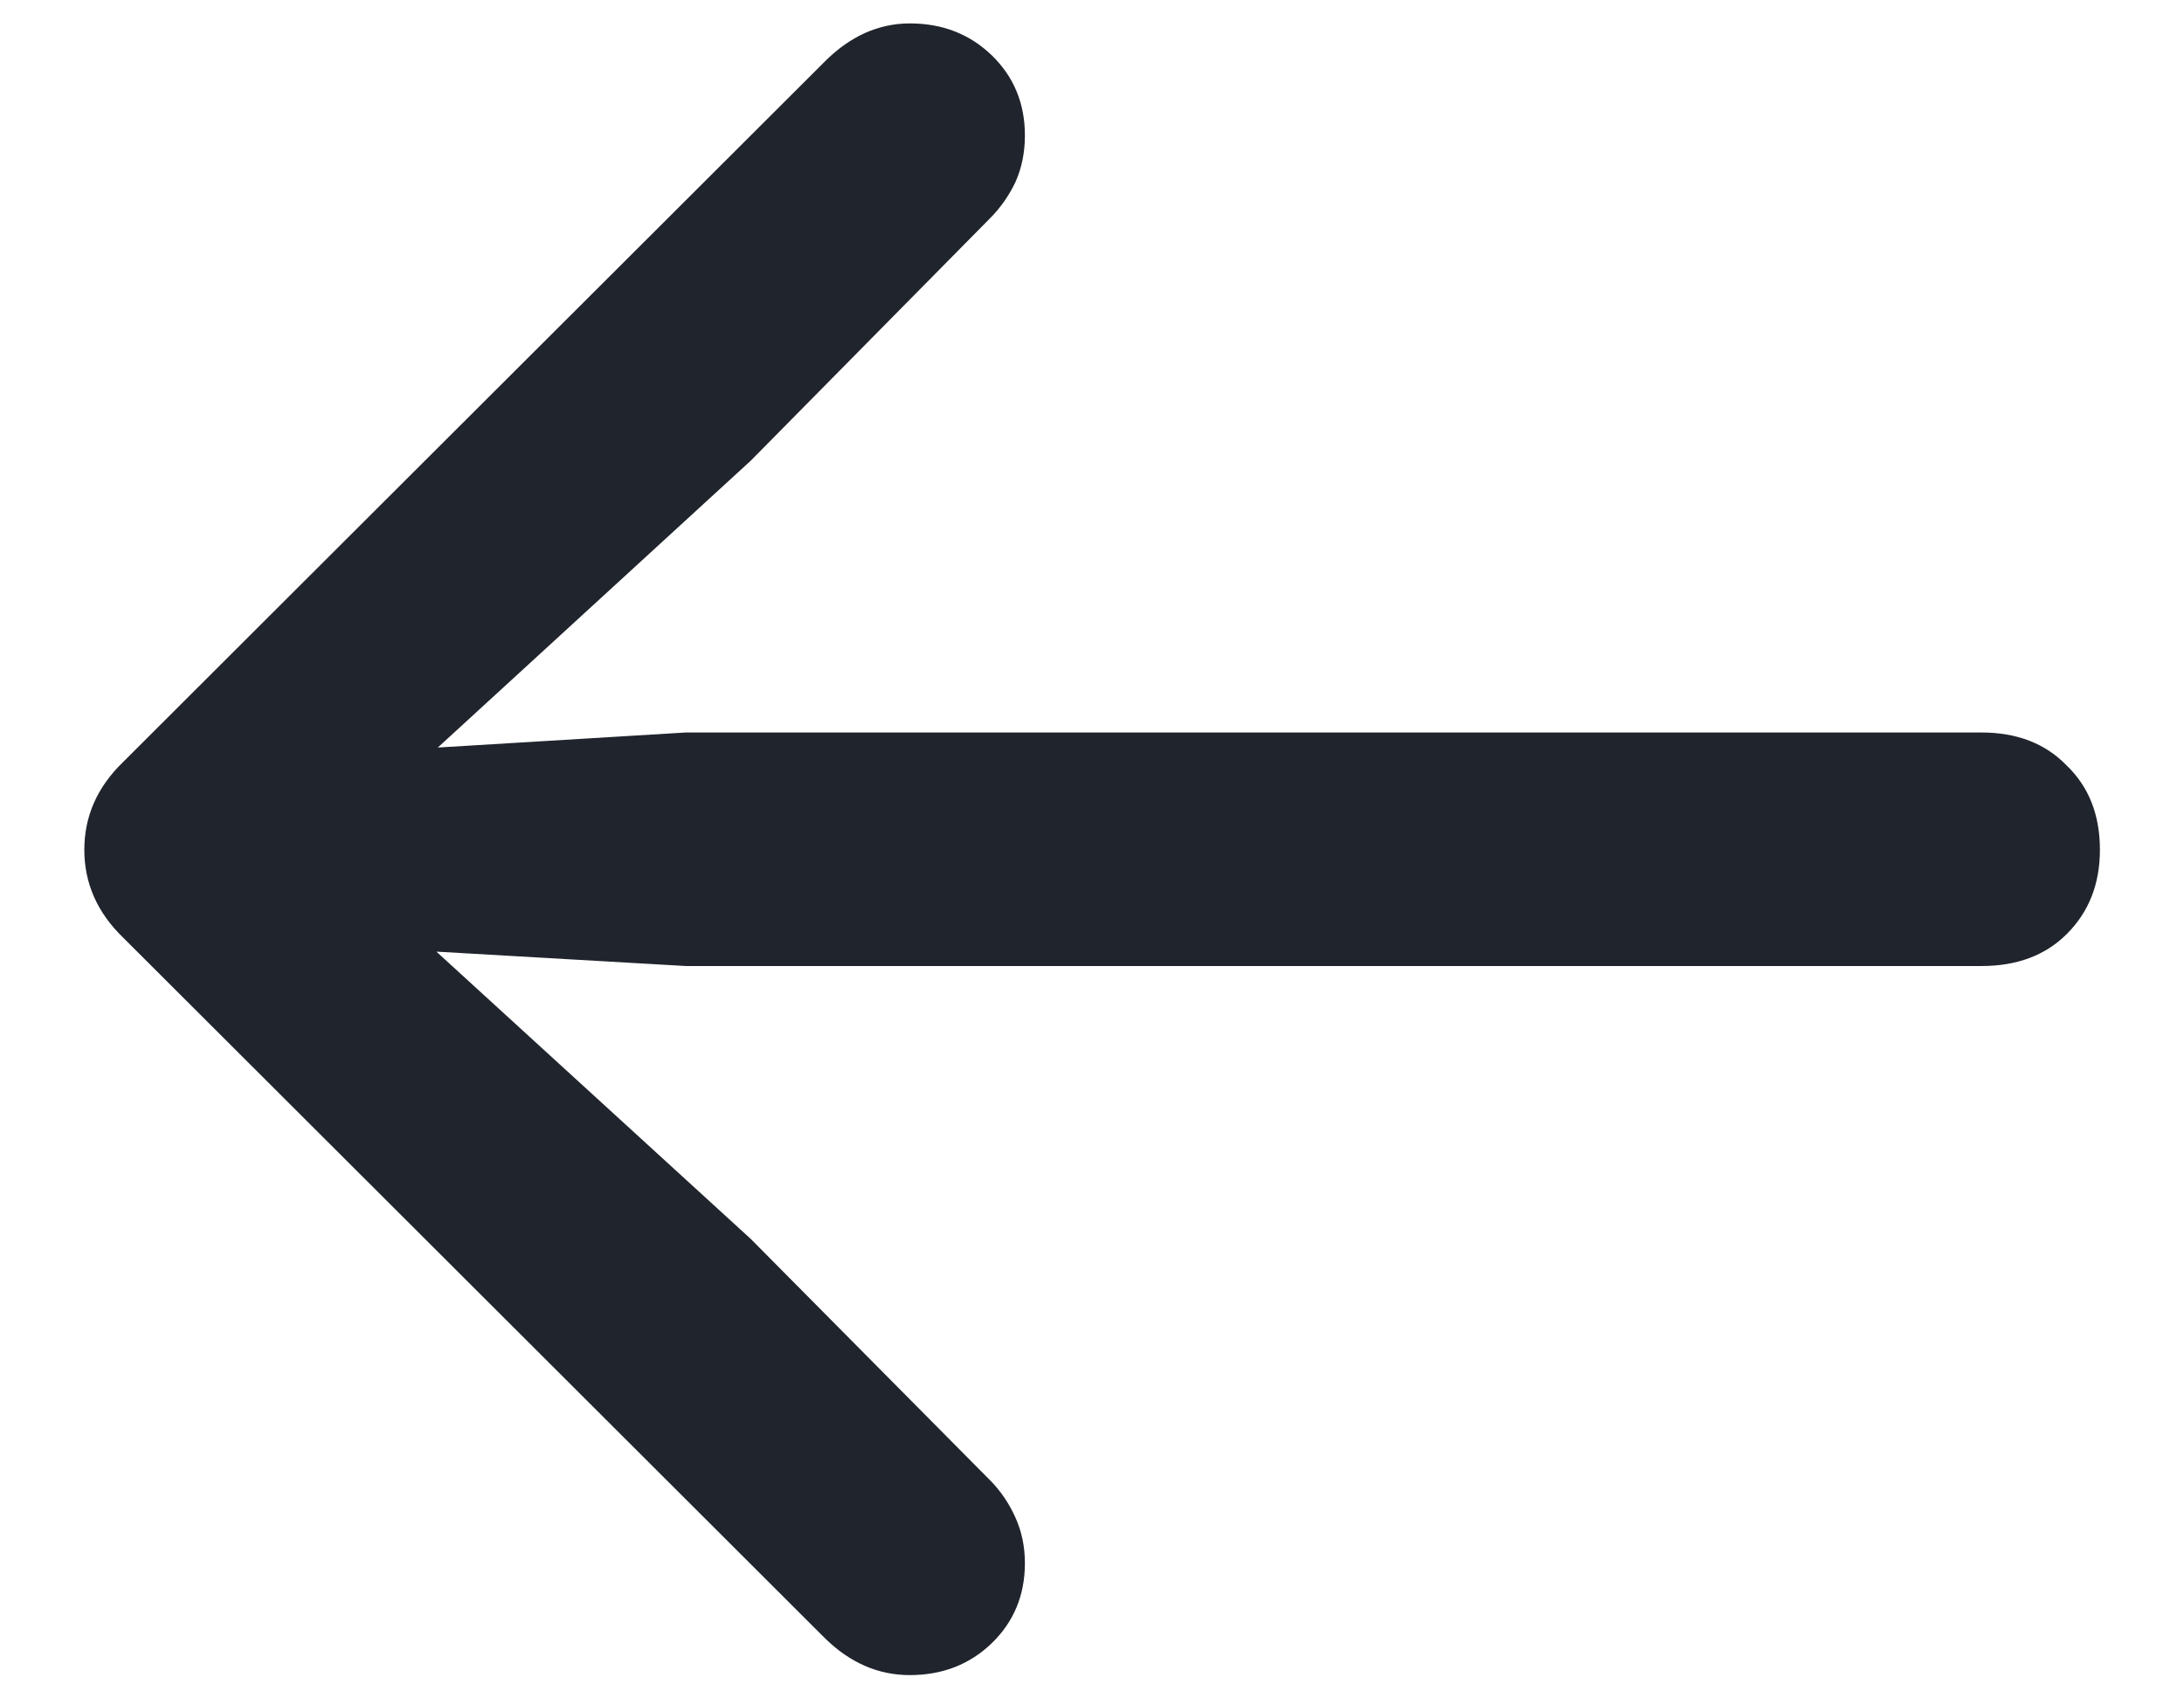 <svg
      width="18"
      height="14"
      viewBox="0 0 18 14"
      fill="none"
      xmlns="http://www.w3.org/2000/svg"
    >
      <path
        d="M0.695 7.005C0.695 7.28 0.801 7.521 1.012 7.726L6.804 13.509C7.009 13.708 7.24 13.808 7.498 13.808C7.768 13.808 7.993 13.72 8.175 13.544C8.356 13.368 8.447 13.148 8.447 12.885C8.447 12.75 8.421 12.624 8.368 12.507C8.315 12.39 8.245 12.287 8.157 12.199L6.188 10.213L2.919 7.225L2.603 7.787L5.652 7.963H16.331C16.624 7.963 16.858 7.875 17.034 7.699C17.216 7.518 17.307 7.286 17.307 7.005C17.307 6.718 17.216 6.486 17.034 6.311C16.858 6.129 16.624 6.038 16.331 6.038H5.652L2.603 6.223L2.919 6.794L6.188 3.797L8.157 1.802C8.245 1.714 8.315 1.614 8.368 1.503C8.421 1.386 8.447 1.257 8.447 1.116C8.447 0.853 8.356 0.633 8.175 0.457C7.993 0.281 7.768 0.193 7.498 0.193C7.369 0.193 7.246 0.22 7.129 0.272C7.012 0.325 6.9 0.404 6.795 0.51L1.012 6.284C0.801 6.489 0.695 6.729 0.695 7.005Z"
        fill="#20242C"
      />
    </svg>
